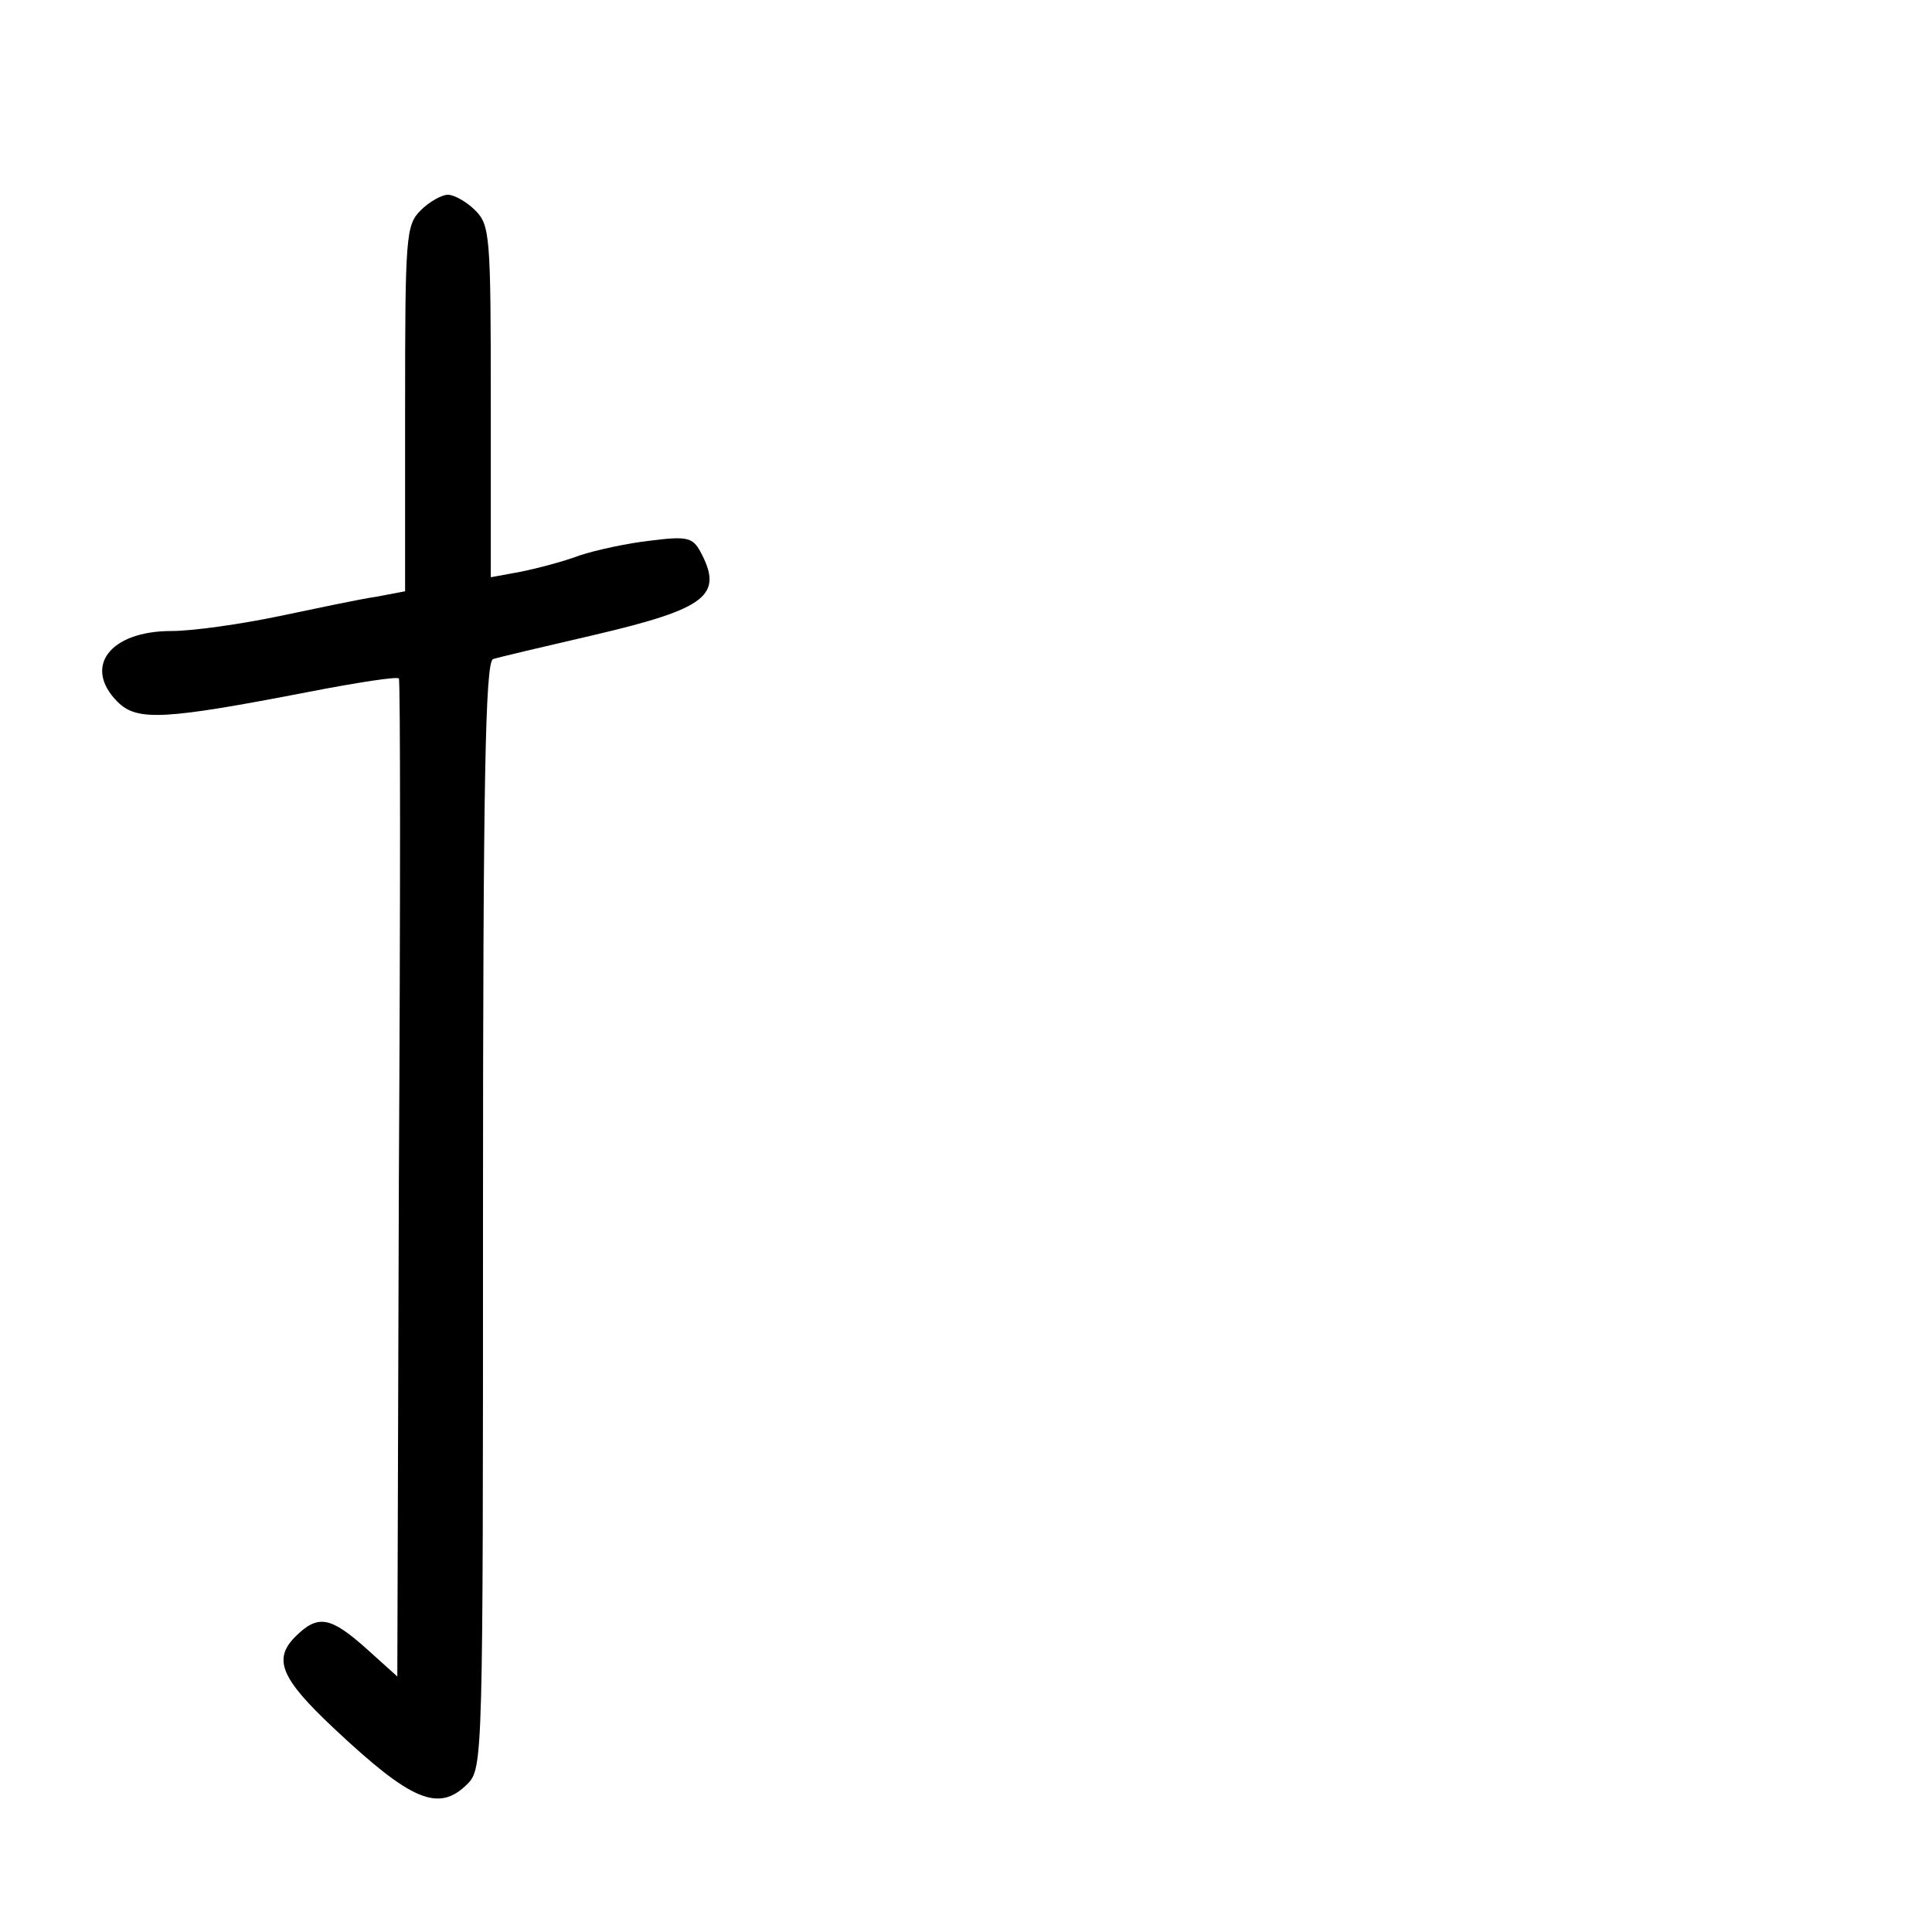 <?xml version="1.0" standalone="no"?>
<!DOCTYPE svg PUBLIC "-//W3C//DTD SVG 20010904//EN"
 "http://www.w3.org/TR/2001/REC-SVG-20010904/DTD/svg10.dtd">
<svg version="1.0" xmlns="http://www.w3.org/2000/svg"
 width="248pt" height="248pt" viewBox="0 0 248 248"
 preserveAspectRatio="xMidYMid meet">
<g transform="translate(0,248) scale(0.1,-0.1)"
fill="#000000" stroke="none">
<path d="M540 2210 c-19 -19 -20 -33 -20 -255 l0 -234 -37 -7 c-21 -3 -77 -15
-125 -25 -48 -10 -110 -19 -138 -19 -79 0 -114 -46 -69 -91 25 -25 60 -23 246
13 62 12 114 20 115 17 2 -2 2 -291 0 -643 l-2 -638 -40 36 c-46 41 -62 44
-91 15 -29 -29 -18 -54 49 -117 100 -94 135 -109 172 -72 20 20 20 33 20 730
0 560 3 711 13 714 6 2 65 16 130 31 145 34 166 51 136 107 -10 18 -17 20 -64
14 -28 -3 -70 -12 -91 -19 -21 -8 -56 -17 -76 -21 l-38 -7 0 226 c0 212 -1
226 -20 245 -11 11 -27 20 -35 20 -8 0 -24 -9 -35 -20z"/>
</g>
</svg>
